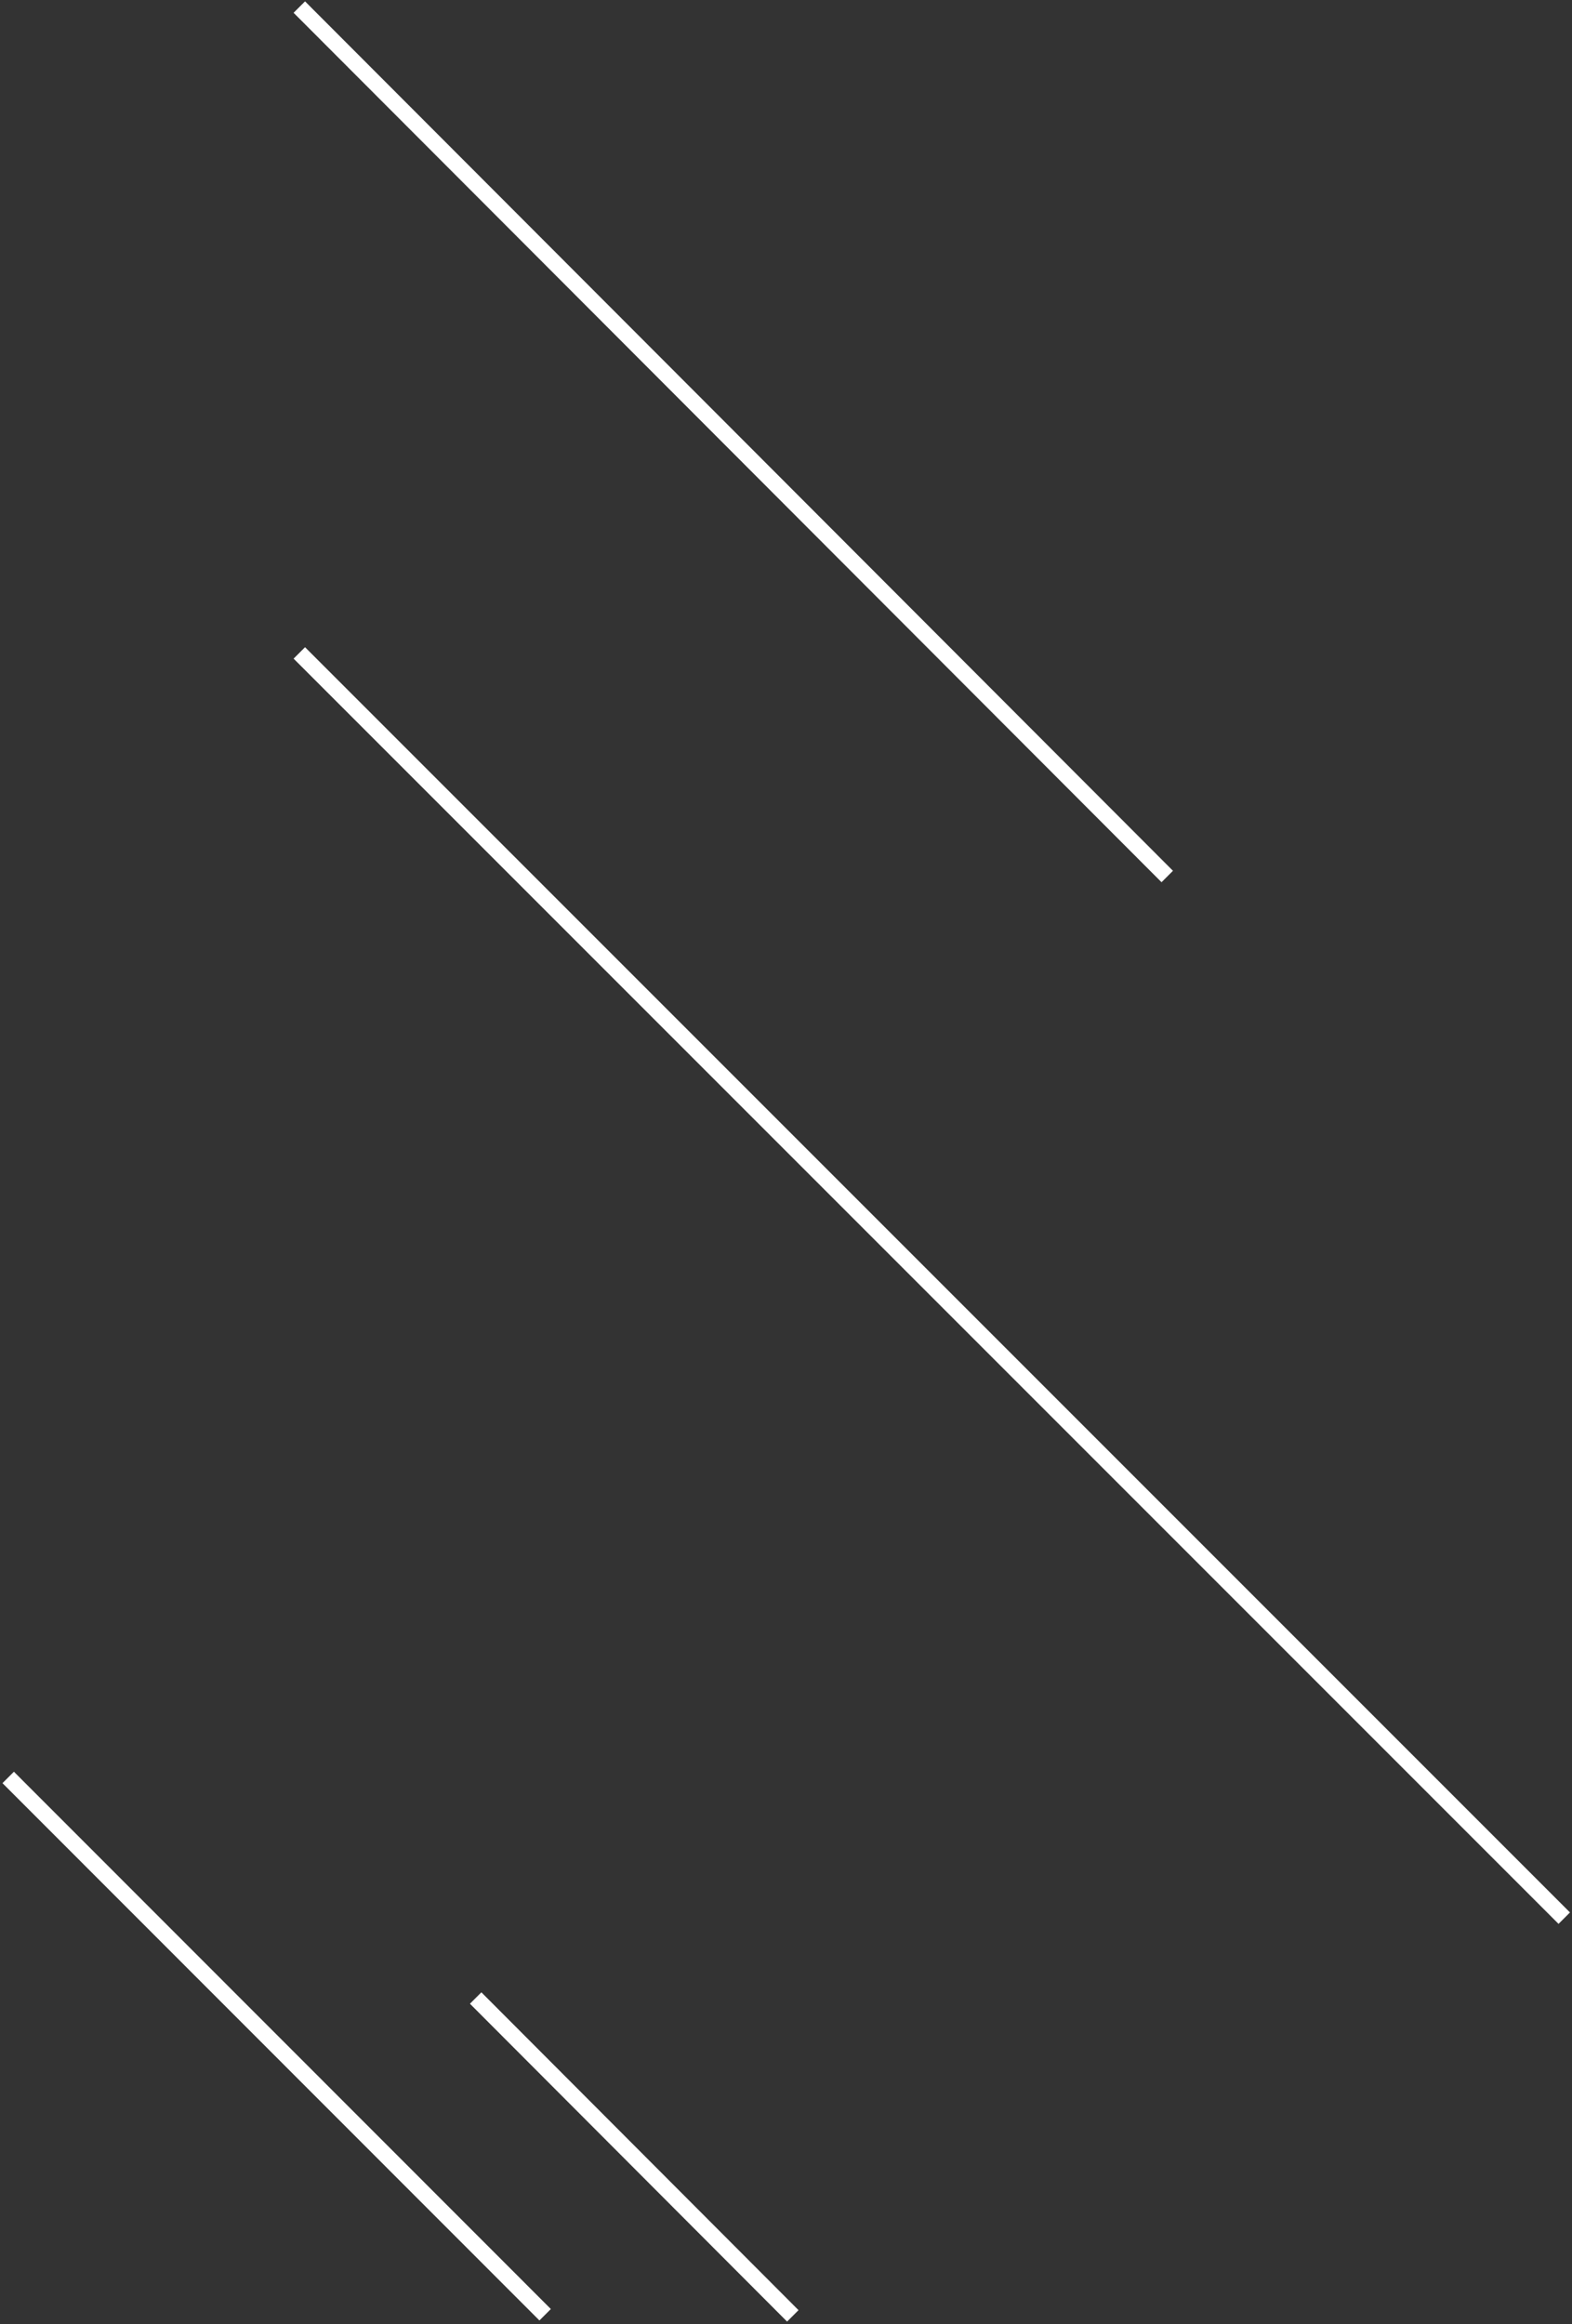 <svg xmlns="http://www.w3.org/2000/svg" width="389" height="575" viewBox="0 0 389 575"><rect x="0" y="0" width="389" height="575" fill="#333333" stroke="none"/><g><g><path fill="none" stroke="#fff" stroke-miterlimit="20" stroke-width="4" d="M74.068 1.75l214.774 215.094"/></g><g><path fill="none" stroke="#fff" stroke-miterlimit="20" stroke-width="4" d="M74.068 161.527L387.083 474.54"/></g><g><path fill="none" stroke="#fff" stroke-miterlimit="20" stroke-width="4" d="M2.028 439.727L134.896 572.65"/></g><g><path fill="none" stroke="#fff" stroke-miterlimit="20" stroke-width="4" d="M117.706 494.298l78.477 78.634"/></g></g></svg>